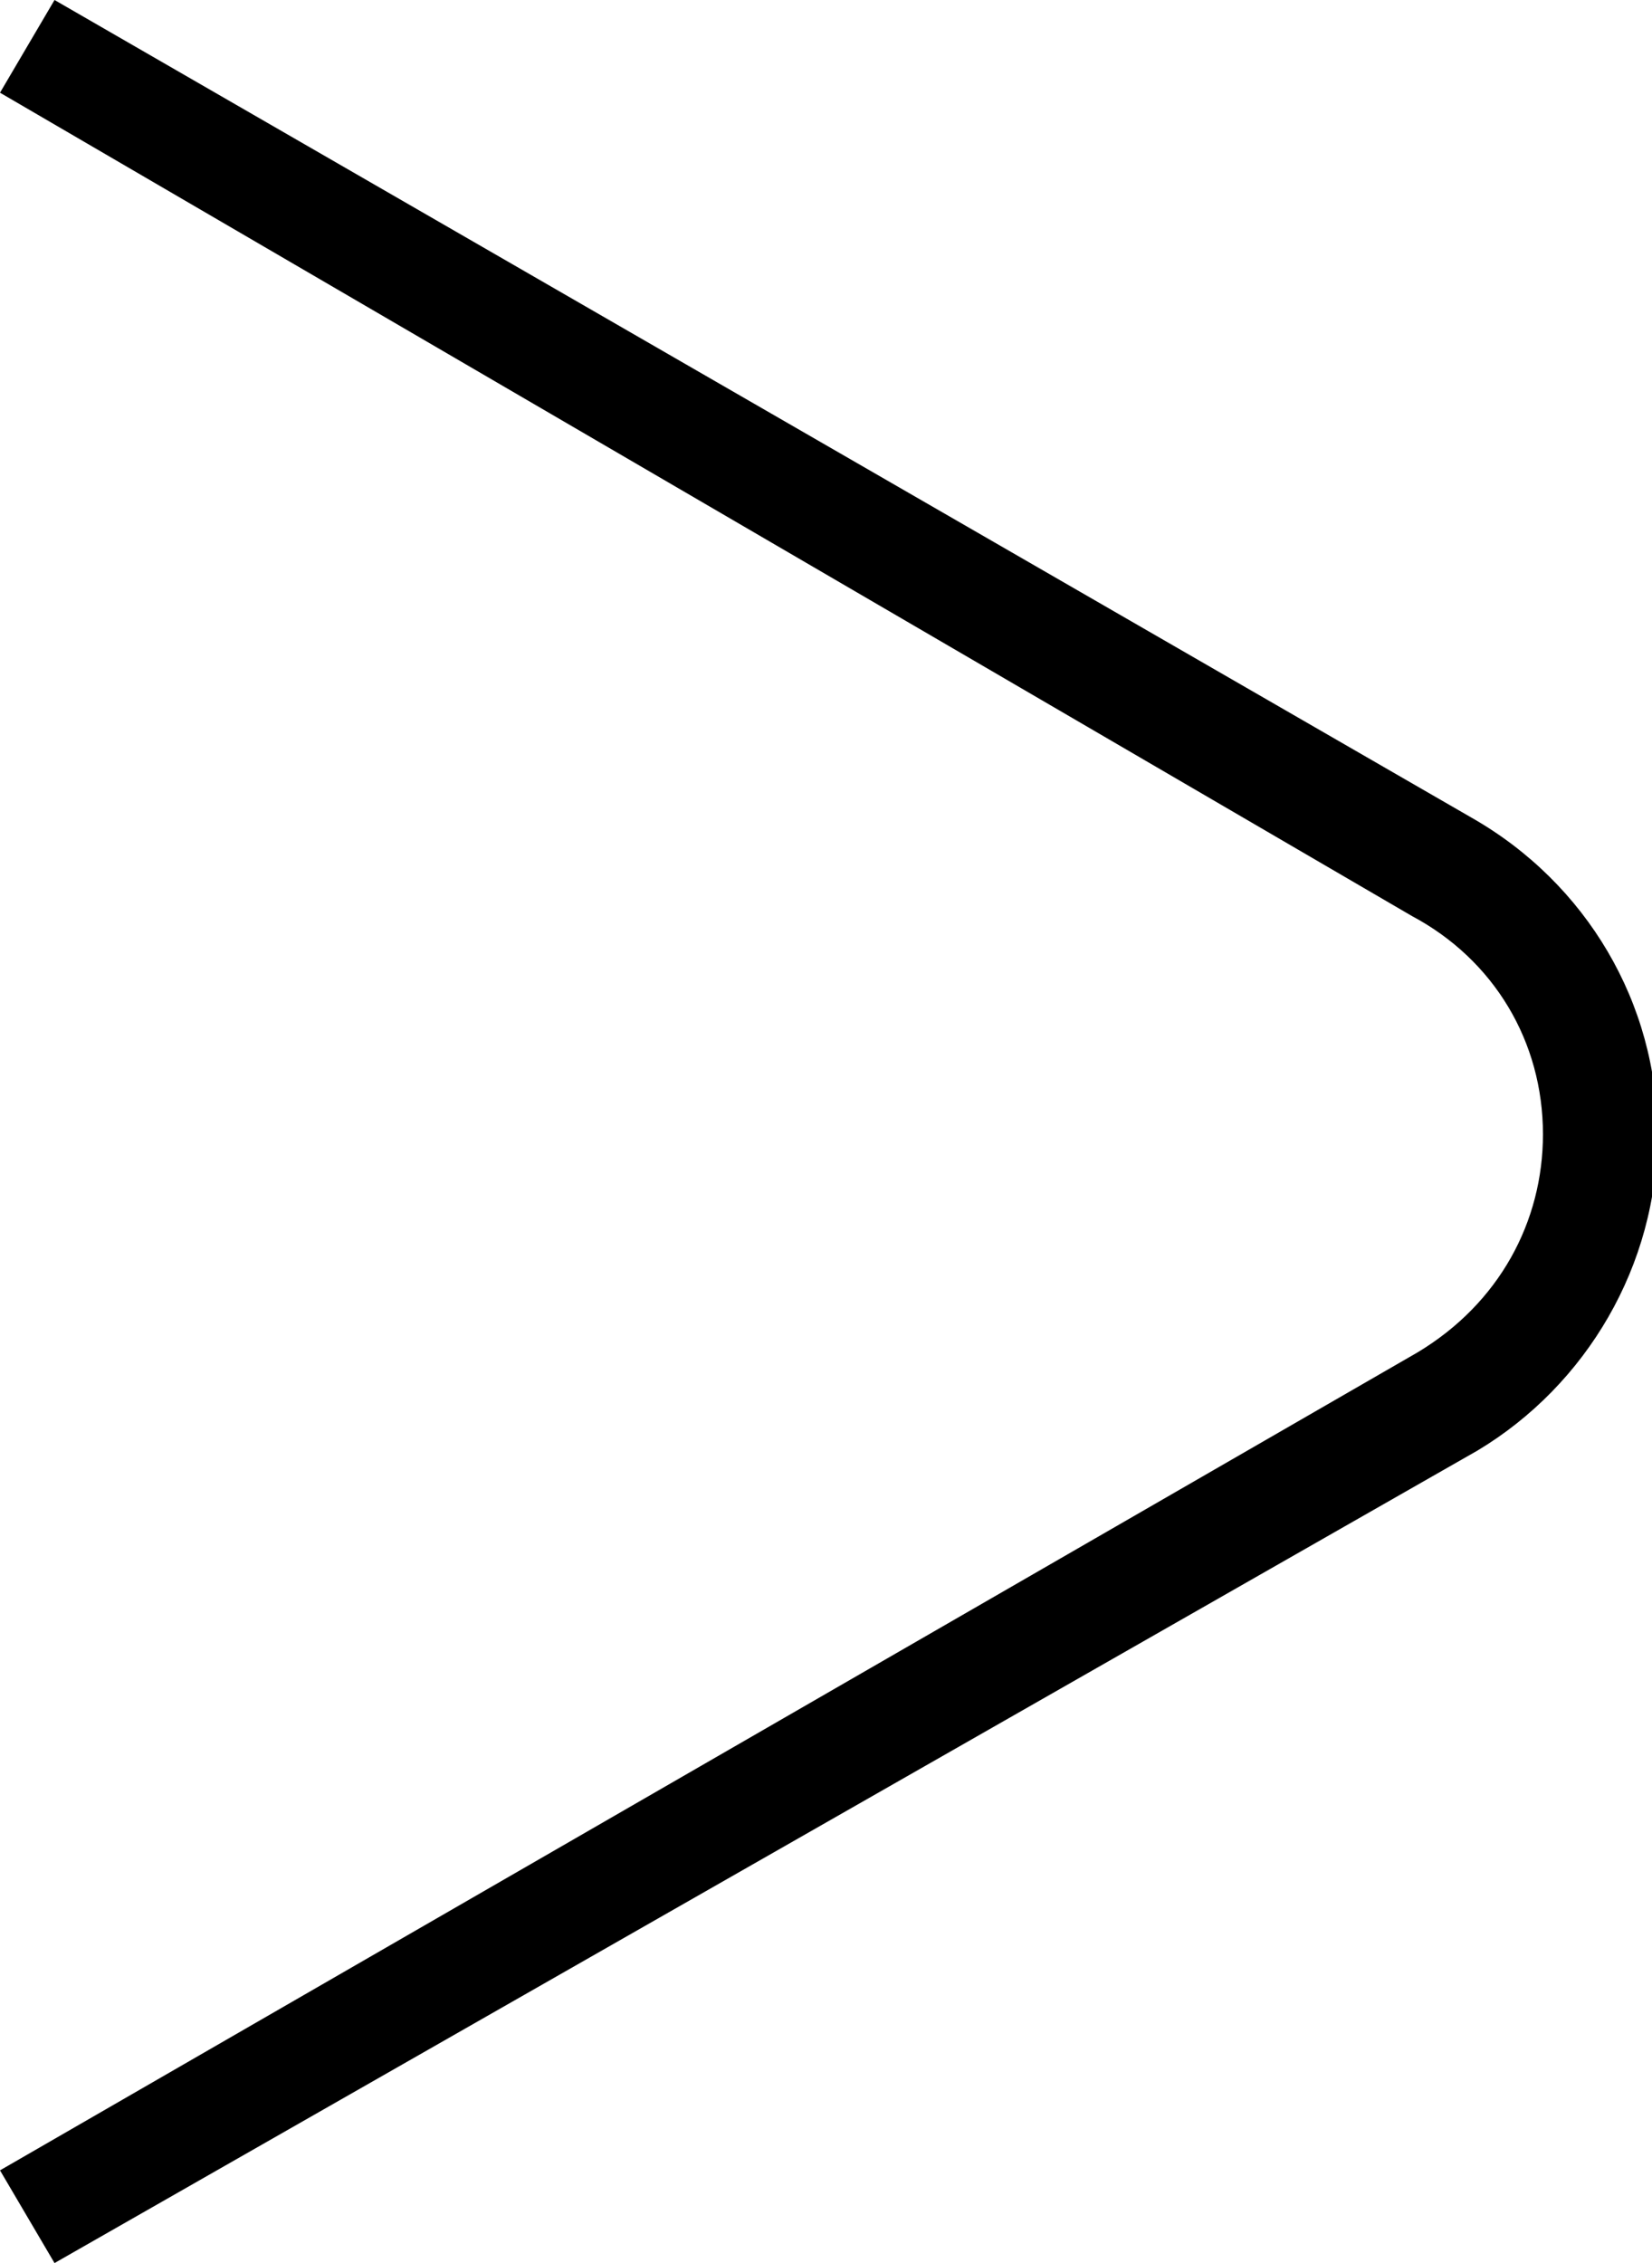 <?xml version="1.0" encoding="utf-8"?>
<!-- Generator: Adobe Illustrator 23.0.3, SVG Export Plug-In . SVG Version: 6.00 Build 0)  -->
<svg version="1.1" id="图层_1" xmlns="http://www.w3.org/2000/svg" xmlns:xlink="http://www.w3.org/1999/xlink" x="0px" y="0px"
	 viewBox="0 0 30.3 41.5" style="enable-background:new 0 0 30.3 41.5;" xml:space="preserve">
<style type="text/css">
	.st0{fill:none;stroke:#000000;stroke-width:2;stroke-linecap:round;stroke-linejoin:round;stroke-miterlimit:10;}
	.st1{fill:#FFFFFF;}
	.st2{fill:#F4EFEF;}
	.st3{clip-path:url(#SVGID_2_);fill:#FFFFFF;}
</style>
<g>
	<path d="M1,41.5l-1-1.7l26-15c1.5-0.9,2.3-2.4,2.3-4c0-1.7-0.9-3.2-2.4-4L0,1.7L1,0l26,15c2.1,1.2,3.4,3.4,3.4,5.8
		c0,2.4-1.3,4.6-3.3,5.8L1,41.5z"/>
</g>
</svg>
